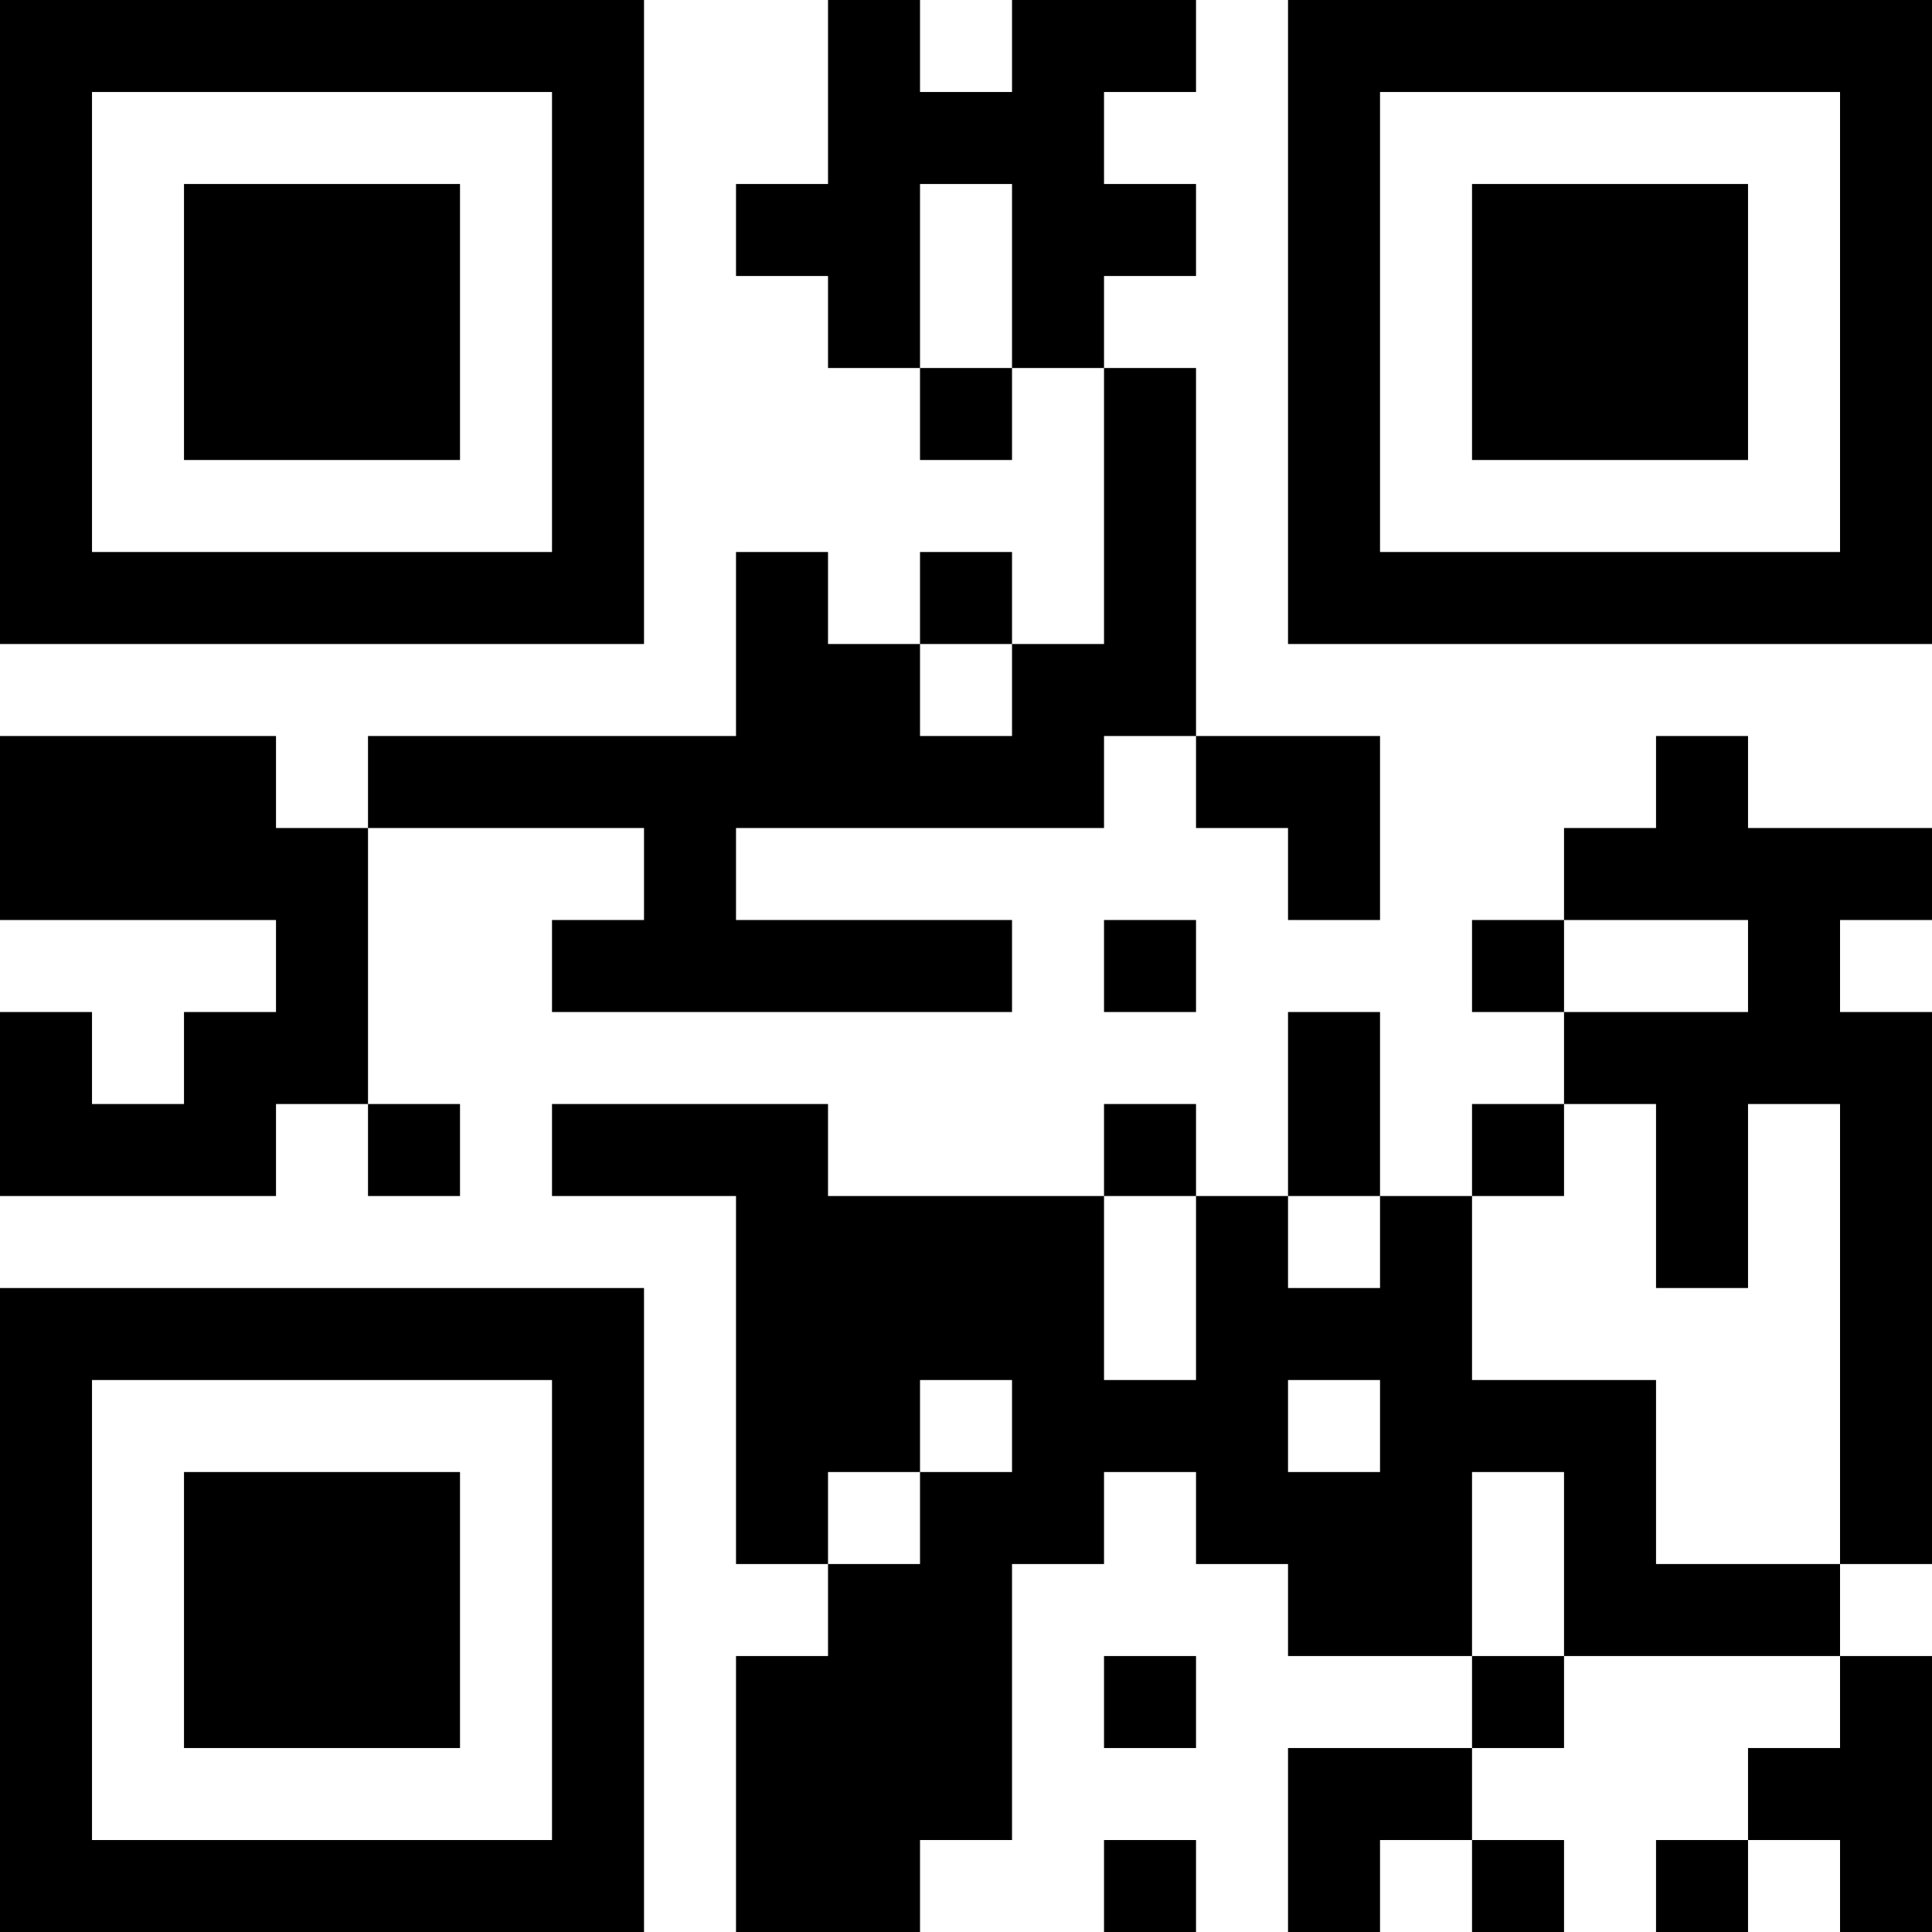 <?xml version="1.0" encoding="UTF-8"?>
<svg xmlns="http://www.w3.org/2000/svg" version="1.1" width="200" height="200" viewBox="0 0 200 200"><rect x="0" y="0" width="200" height="200" fill="#ffffff"/><g transform="scale(9.524)"><g transform="translate(0,0)"><path fill-rule="evenodd" d="M9 0L9 2L8 2L8 3L9 3L9 4L10 4L10 5L11 5L11 4L12 4L12 7L11 7L11 6L10 6L10 7L9 7L9 6L8 6L8 8L4 8L4 9L3 9L3 8L0 8L0 10L3 10L3 11L2 11L2 12L1 12L1 11L0 11L0 13L3 13L3 12L4 12L4 13L5 13L5 12L4 12L4 9L7 9L7 10L6 10L6 11L11 11L11 10L8 10L8 9L12 9L12 8L13 8L13 9L14 9L14 10L15 10L15 8L13 8L13 4L12 4L12 3L13 3L13 2L12 2L12 1L13 1L13 0L11 0L11 1L10 1L10 0ZM10 2L10 4L11 4L11 2ZM10 7L10 8L11 8L11 7ZM18 8L18 9L17 9L17 10L16 10L16 11L17 11L17 12L16 12L16 13L15 13L15 11L14 11L14 13L13 13L13 12L12 12L12 13L9 13L9 12L6 12L6 13L8 13L8 17L9 17L9 18L8 18L8 21L10 21L10 20L11 20L11 17L12 17L12 16L13 16L13 17L14 17L14 18L16 18L16 19L14 19L14 21L15 21L15 20L16 20L16 21L17 21L17 20L16 20L16 19L17 19L17 18L20 18L20 19L19 19L19 20L18 20L18 21L19 21L19 20L20 20L20 21L21 21L21 18L20 18L20 17L21 17L21 11L20 11L20 10L21 10L21 9L19 9L19 8ZM12 10L12 11L13 11L13 10ZM17 10L17 11L19 11L19 10ZM17 12L17 13L16 13L16 15L18 15L18 17L20 17L20 12L19 12L19 14L18 14L18 12ZM12 13L12 15L13 15L13 13ZM14 13L14 14L15 14L15 13ZM10 15L10 16L9 16L9 17L10 17L10 16L11 16L11 15ZM14 15L14 16L15 16L15 15ZM16 16L16 18L17 18L17 16ZM12 18L12 19L13 19L13 18ZM12 20L12 21L13 21L13 20ZM0 0L0 7L7 7L7 0ZM1 1L1 6L6 6L6 1ZM2 2L2 5L5 5L5 2ZM14 0L14 7L21 7L21 0ZM15 1L15 6L20 6L20 1ZM16 2L16 5L19 5L19 2ZM0 14L0 21L7 21L7 14ZM1 15L1 20L6 20L6 15ZM2 16L2 19L5 19L5 16Z" fill="#000000"/></g></g></svg>
